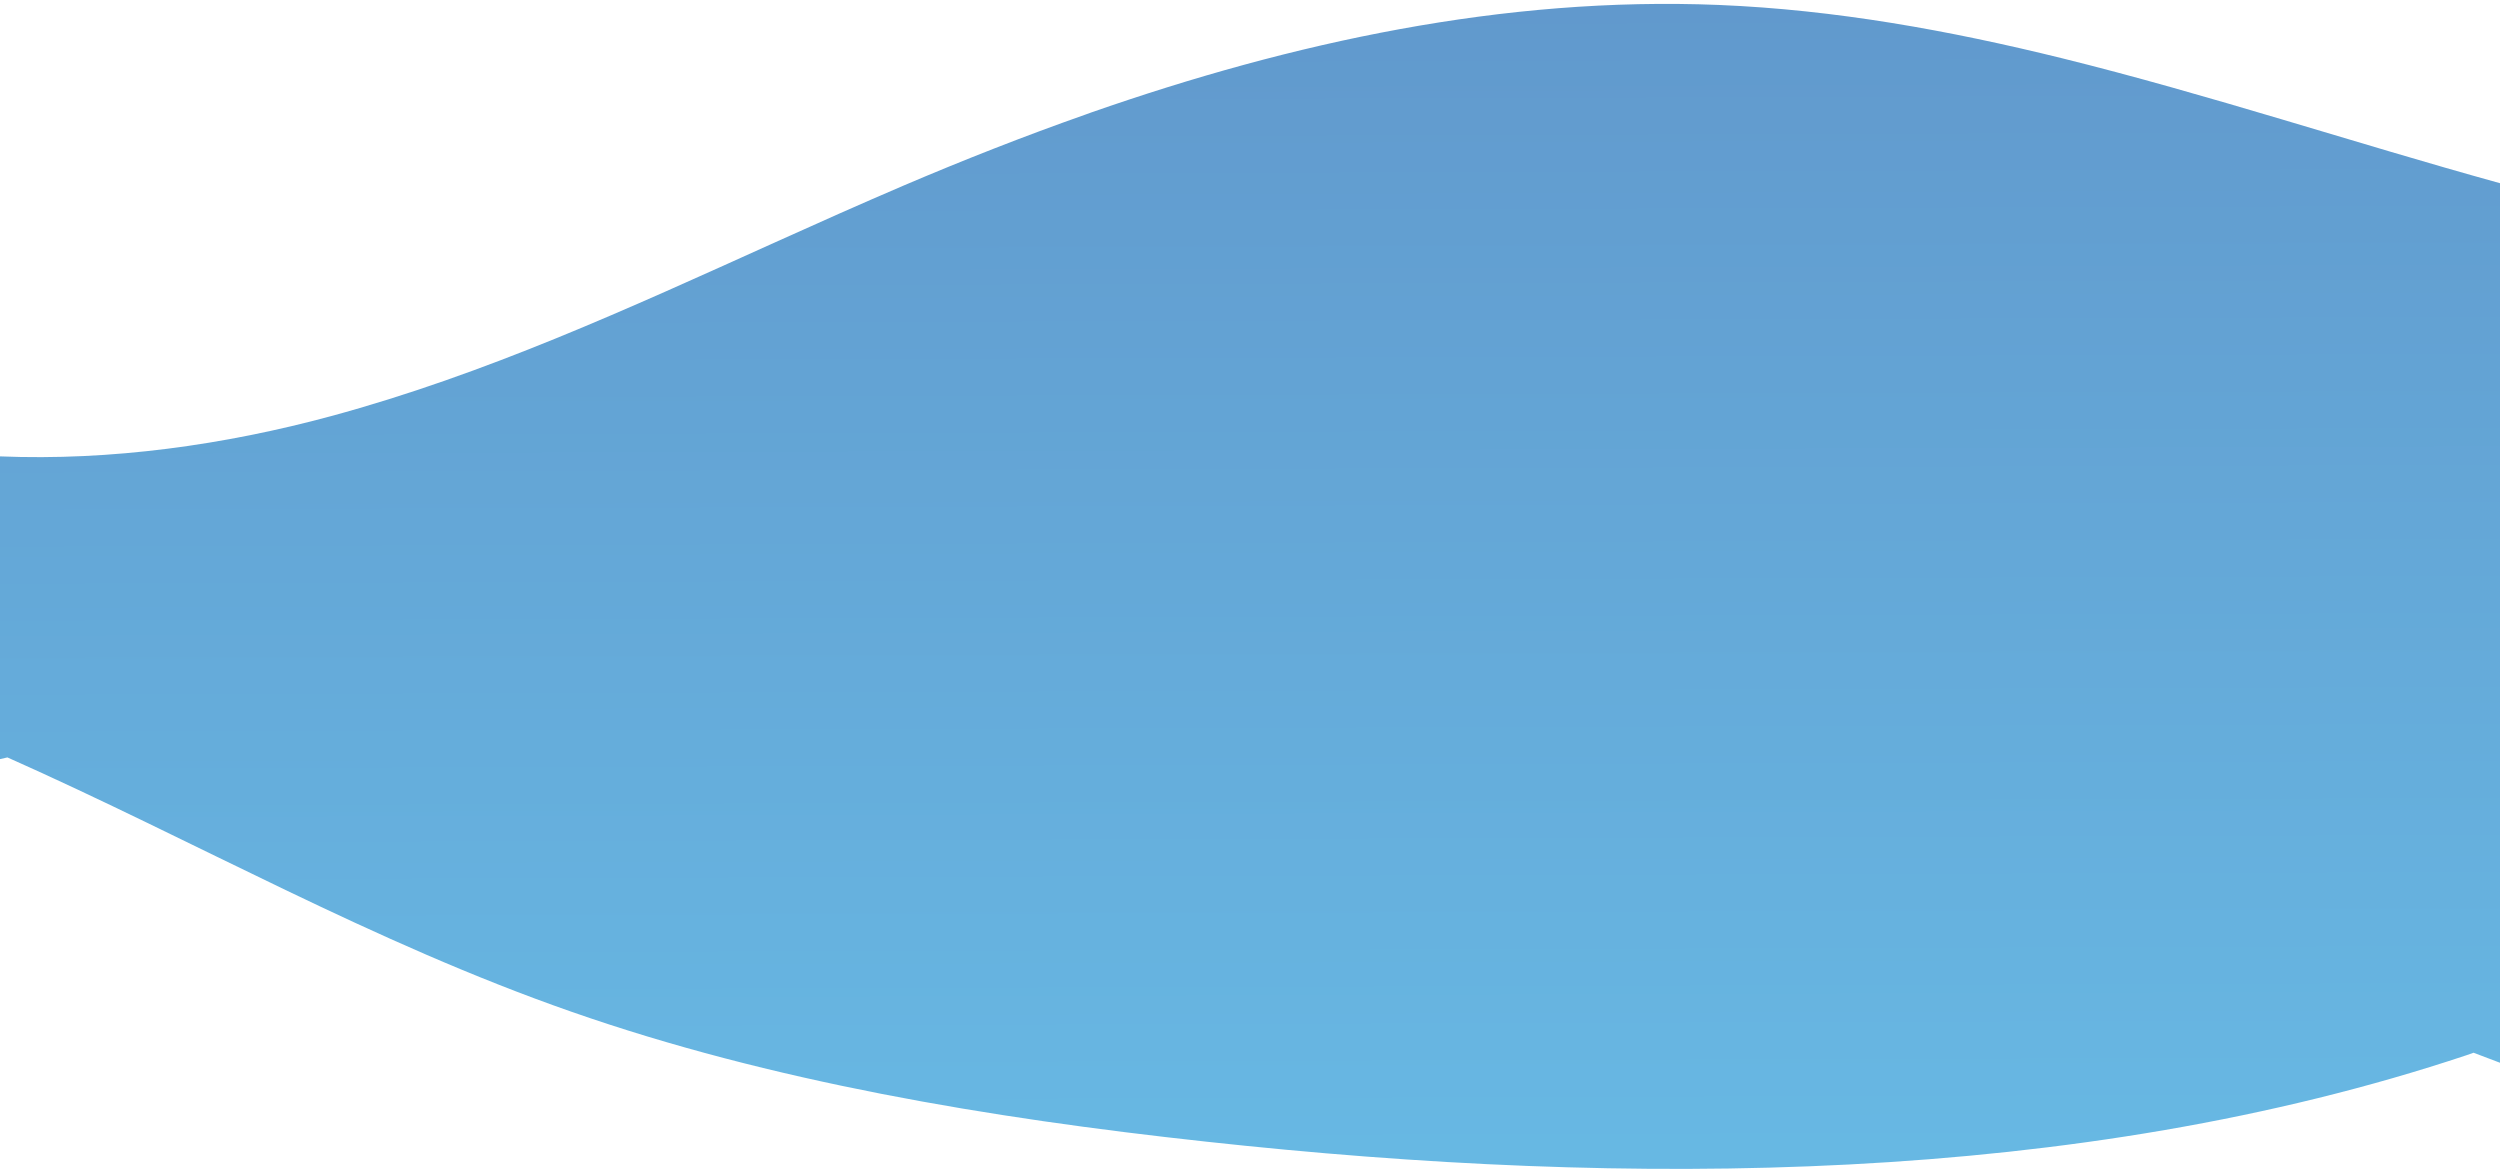 <?xml version="1.0" encoding="utf-8"?>
<!-- Generator: Adobe Illustrator 24.2.3, SVG Export Plug-In . SVG Version: 6.00 Build 0)  -->
<svg version="1.1" id="Layer_1" xmlns="http://www.w3.org/2000/svg" xmlns:xlink="http://www.w3.org/1999/xlink" x="0px" y="0px"
	 viewBox="0 0 1920 897.7" style="enable-background:new 0 0 1920 897.7;" xml:space="preserve">
<style type="text/css">
	.st0{fill:url(#SVGID_1_);}
</style>
<linearGradient id="SVGID_1_" gradientUnits="userSpaceOnUse" x1="1537.416" y1="402.906" x2="1537.428" y2="405.103" gradientTransform="matrix(2629.509 0 0 1514.025 -4041702.25 -611051.375)">
	<stop  offset="0.189" style="stop-color:#5E8AC2"/>
	<stop  offset="0.647" style="stop-color:#69C0E9"/>
	<stop  offset="1" style="stop-color:#A5D7E2"/>
</linearGradient>
<path class="st0" d="M5.7,581.7c144.8,64.4,280.3,142,433.4,195.4c152.8,53.4,319.8,81.5,487.3,99.7c325,35.5,668.7,33.4,967.9-66.4
	c1.8-0.6,3.6-1.3,5.4-1.9c6.8,2.6,13.6,5.1,20.3,7.7V140.7c-112.5-31.1-223.7-68.1-336.5-96C1497.1,23.4,1409.7,7.5,1320,3.8
	c-165-6.7-327.6,28.7-482,82.6l-4.4,1.6c-47.4,16.7-93.9,35-139.6,54.5c-33.4,14.3-66.6,29.1-99.8,44.1
	c-110.8,50-221.2,100.8-340,133C172.6,341.7,85.2,354,0,350.5V583C1.9,582.5,3.8,582.1,5.7,581.7z"/>
</svg>
